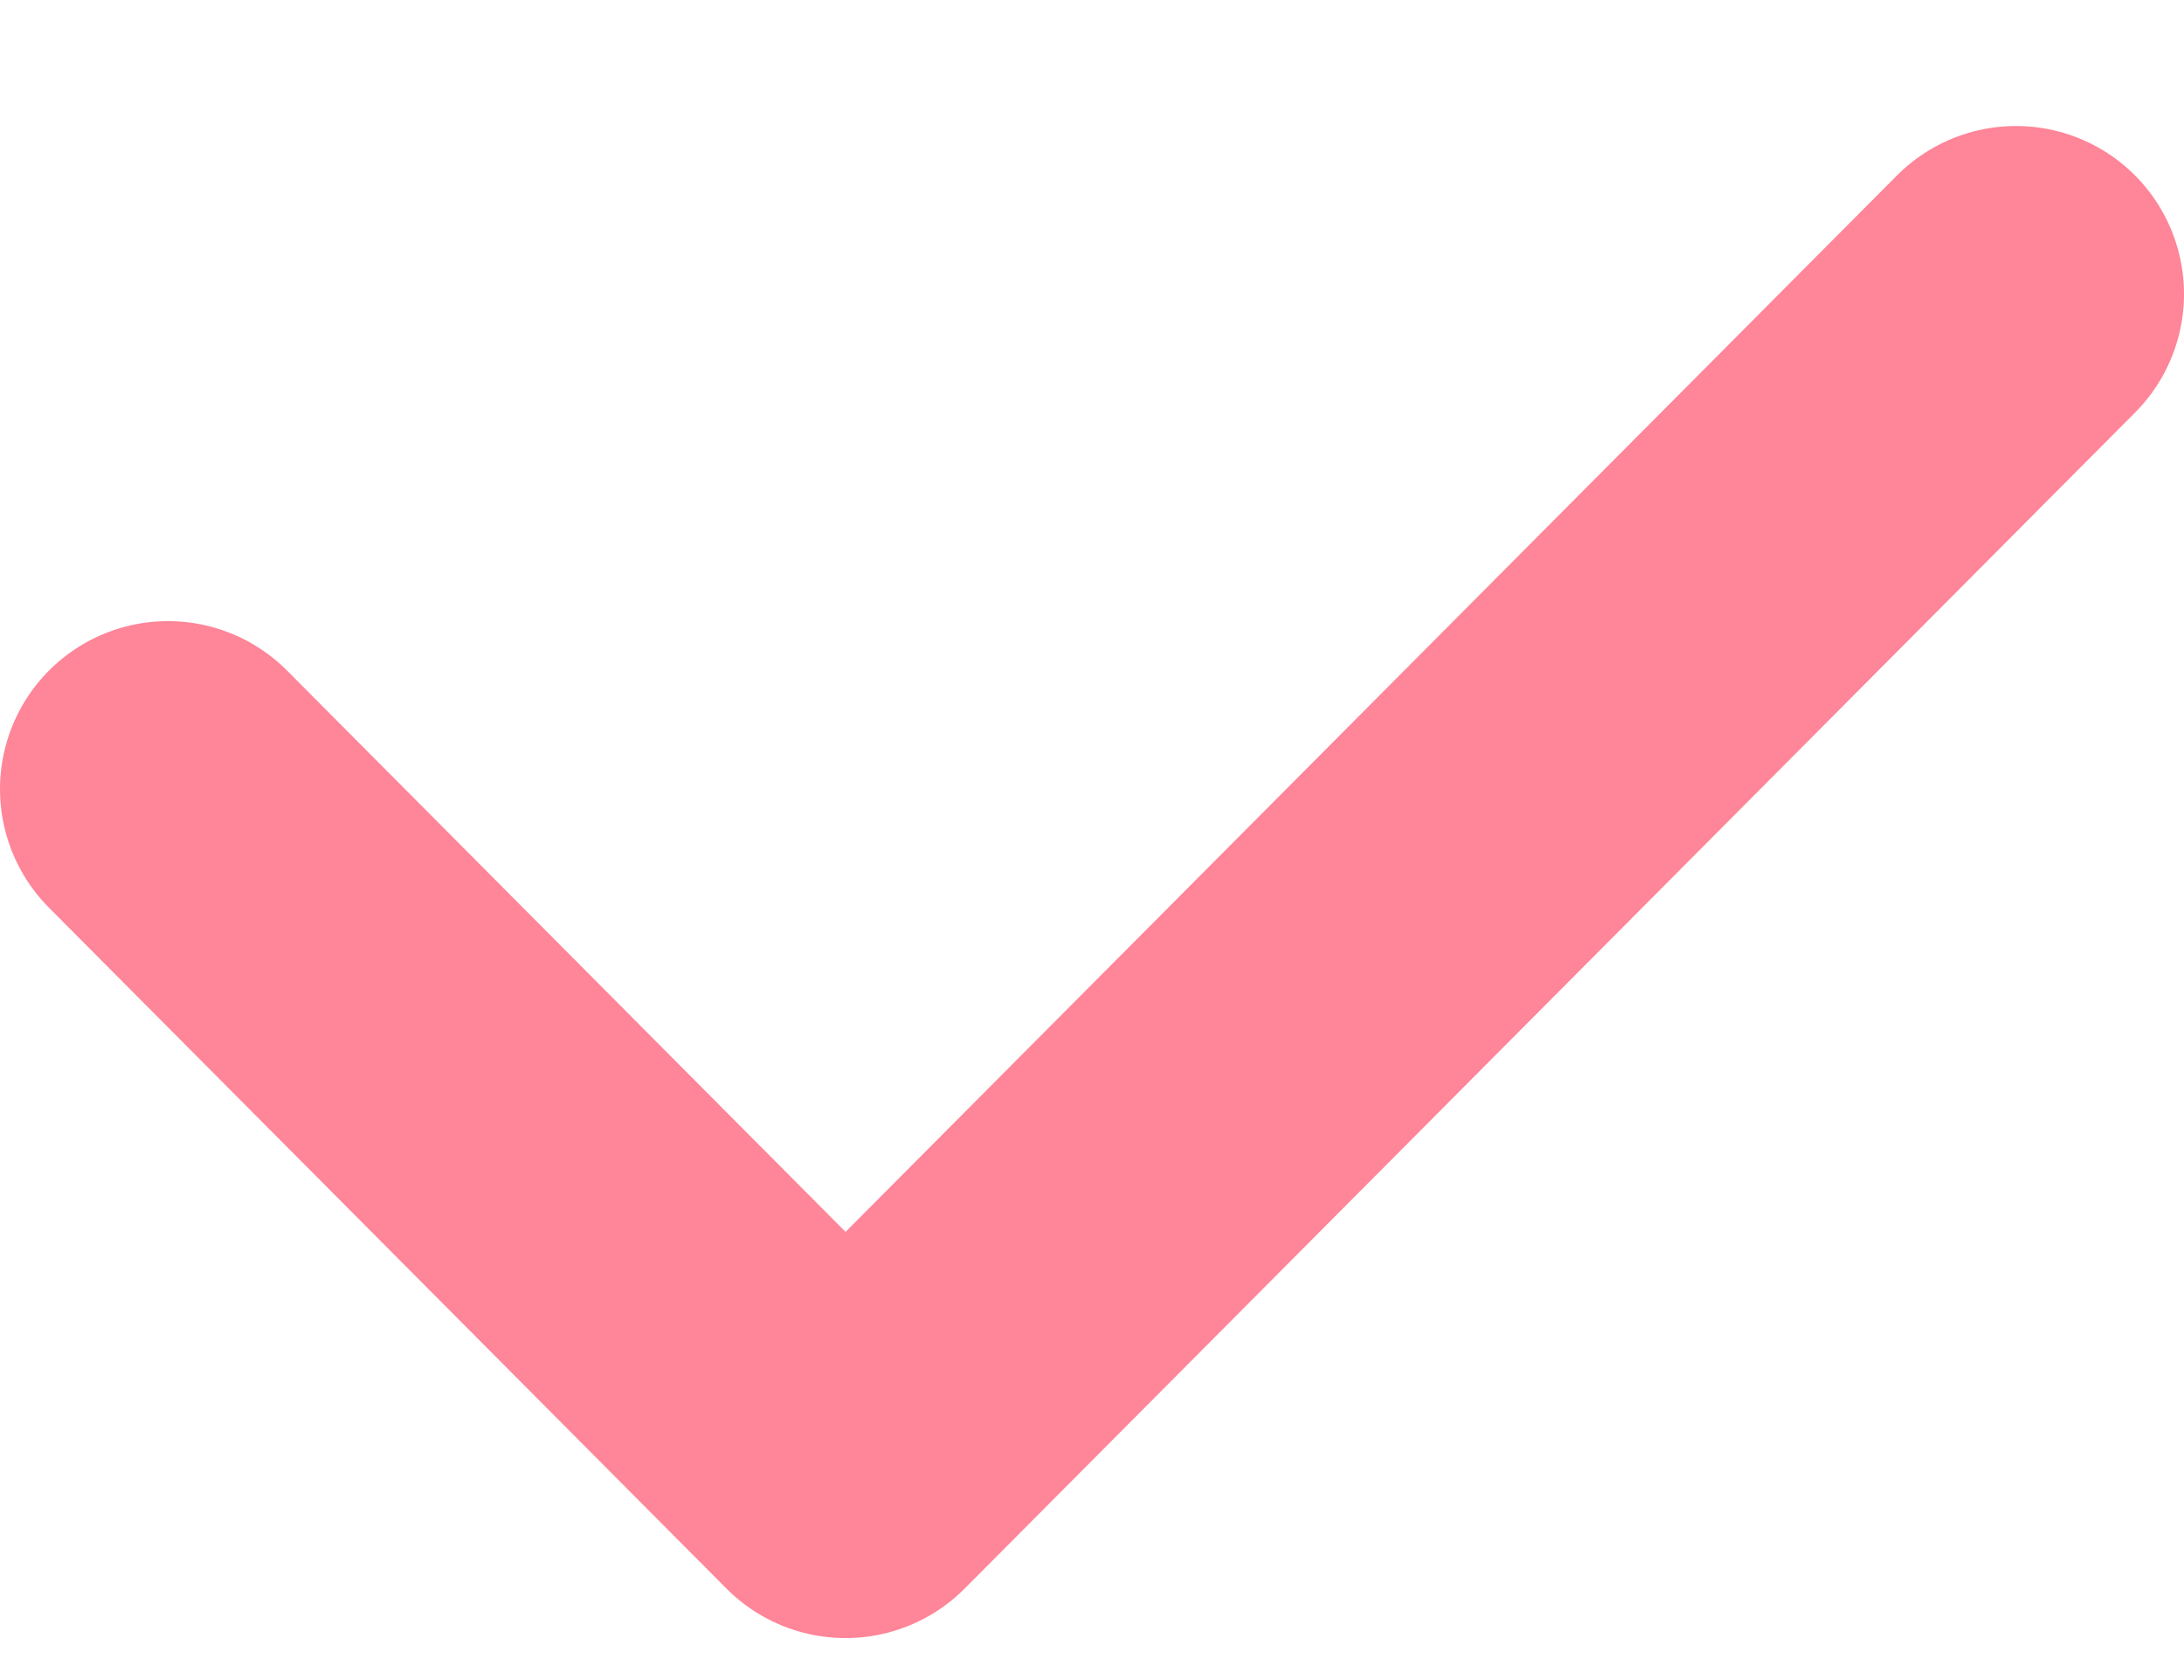 <svg width="13" height="10" viewBox="0 0 13 10" fill="none" xmlns="http://www.w3.org/2000/svg">
<g id="pricing-check-blue.svg" clip-path="url(#clip0_888_2568)">
<path id="Vector" d="M1 4.697L5.033 8.75L12 1.75" stroke="#FF8598" stroke-width="2" stroke-linecap="round" stroke-linejoin="round"/>
</g>
<defs>
<clipPath id="clip0_888_2568">
<rect width="13" height="9" fill="white" transform="translate(0 0.75)"/>
</clipPath>
</defs>
</svg>
